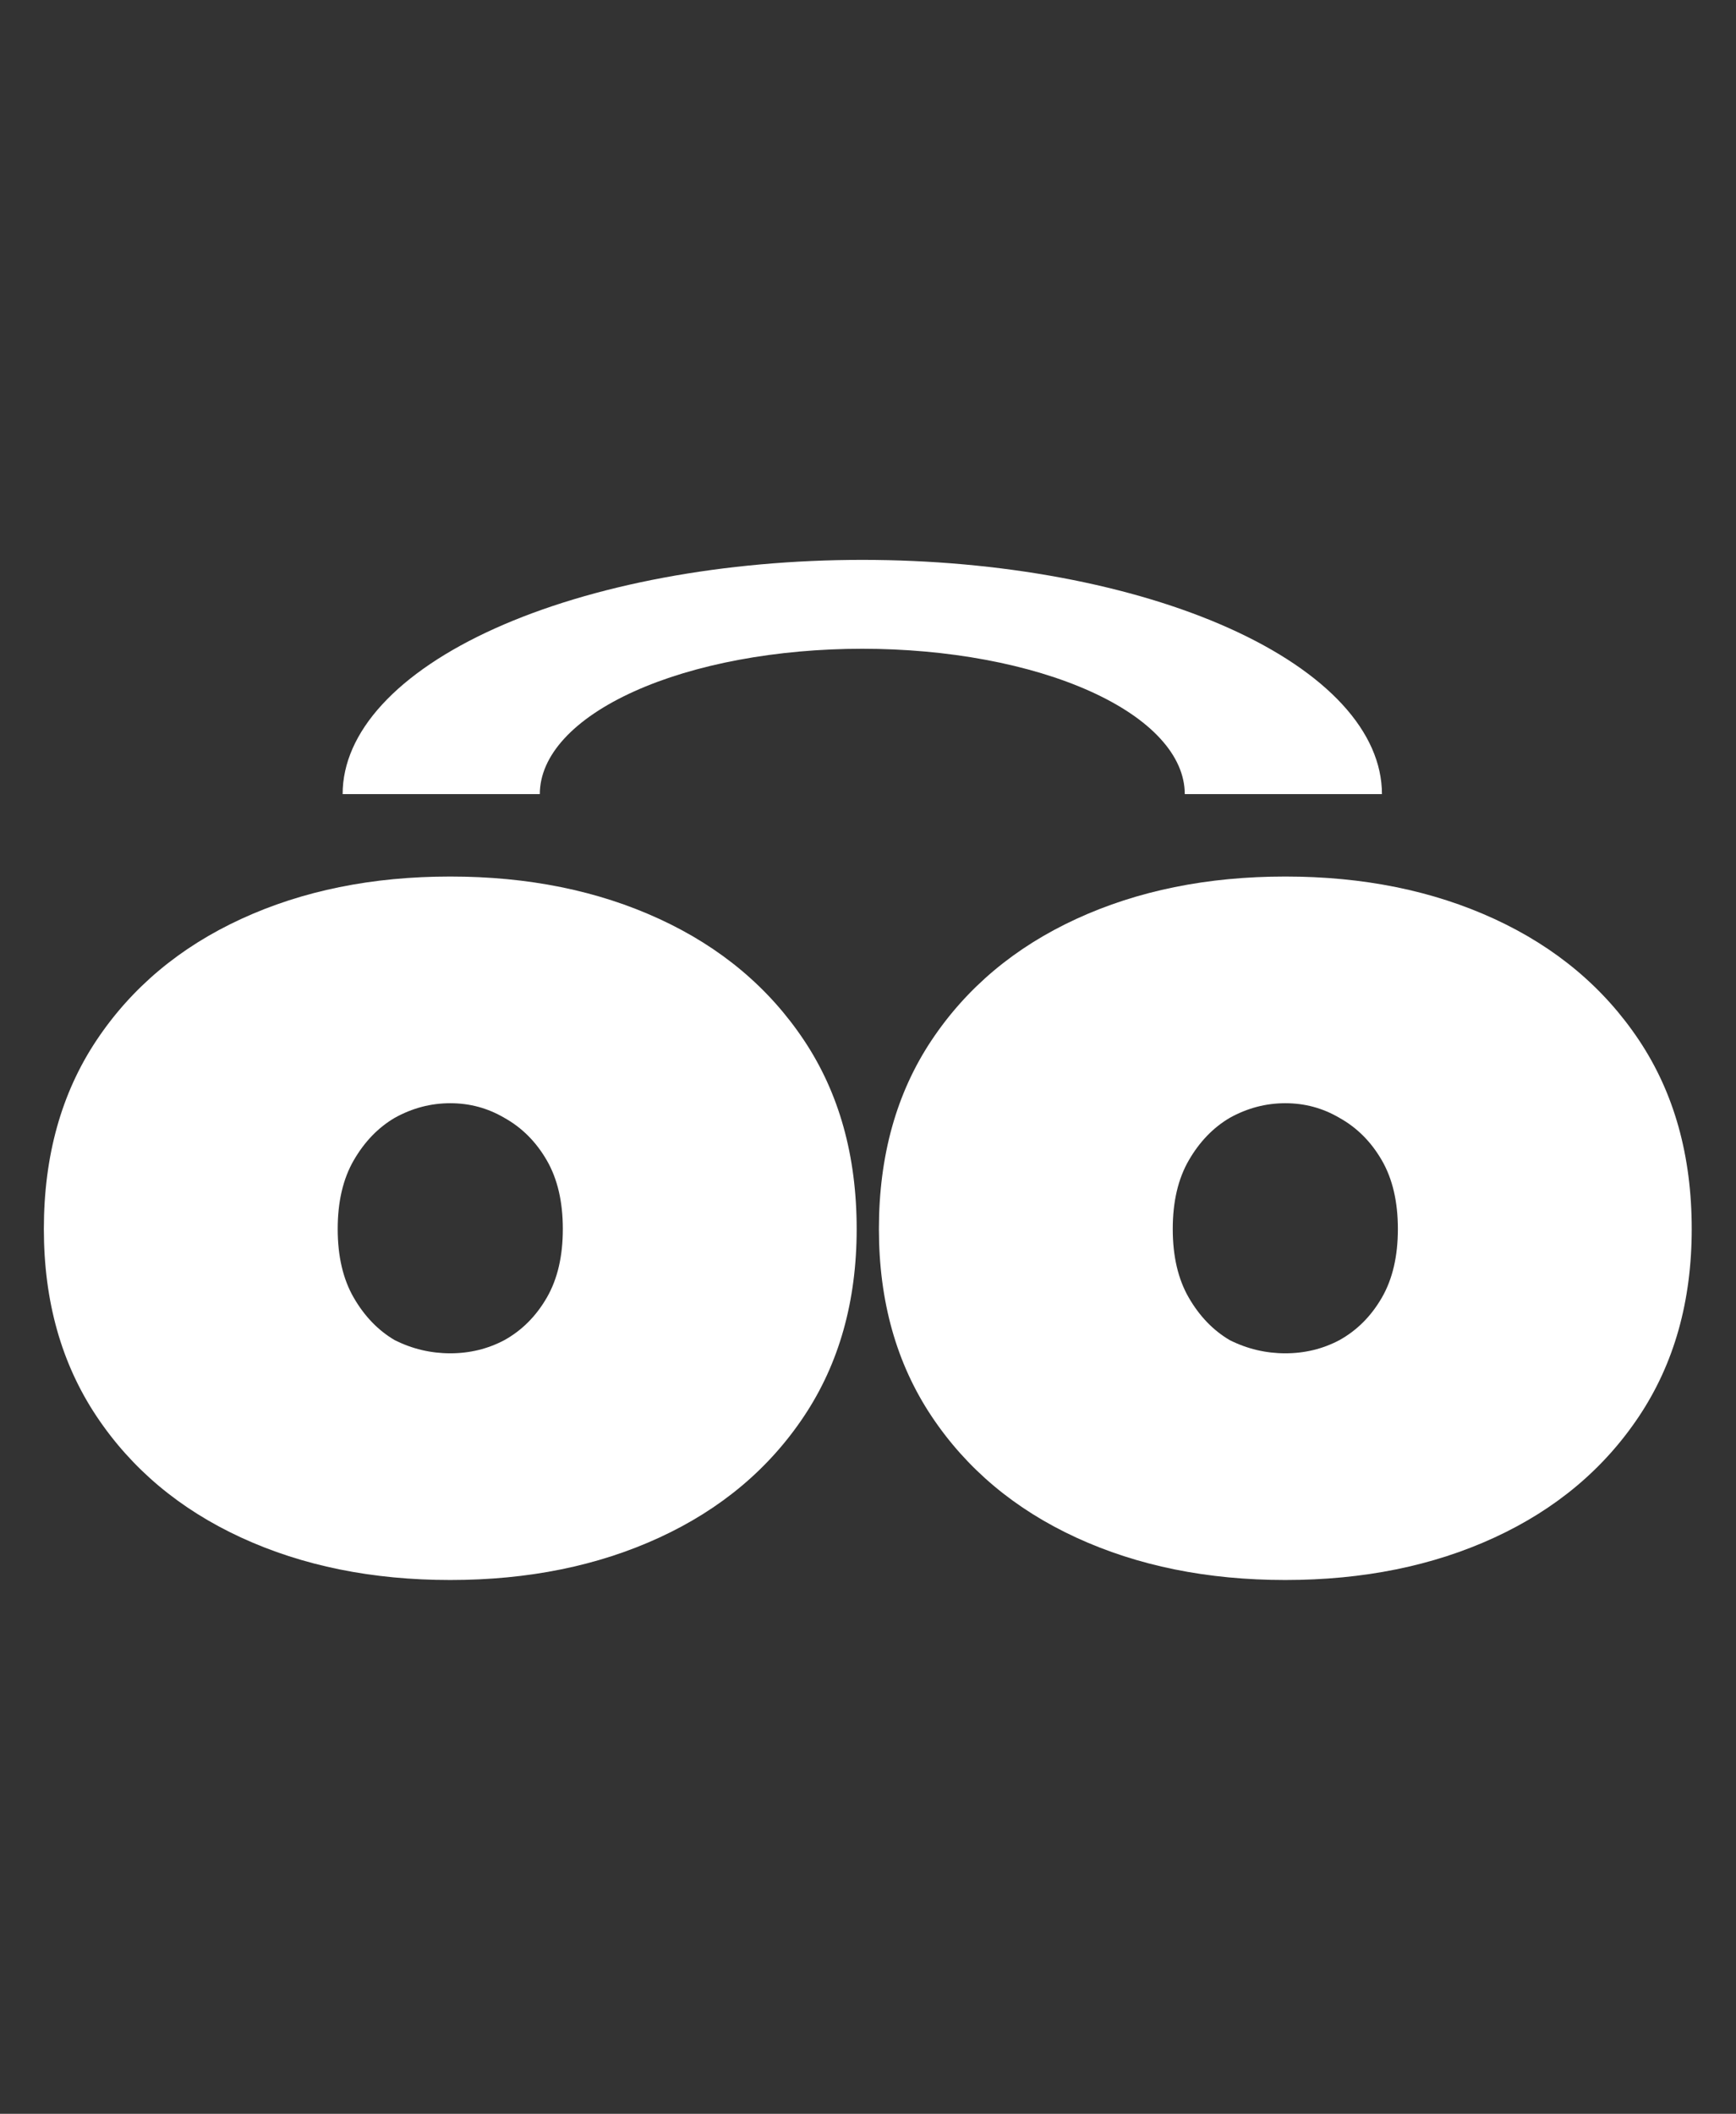 <svg xmlns="http://www.w3.org/2000/svg" version="1.1" xmlns:xlink="http://www.w3.org/1999/xlink" xmlns:svgjs="http://svgjs.com/svgjs" width="152" height="185"><rect width="100%" height="100%" fill="#333333" stroke="none"/><svg width="152" height="185" viewBox="0 0 152 185" fill="none" xmlns="http://www.w3.org/2000/svg">
<path d="M3.84 107.56C3.84 113.875 5.376 119.336 8.448 123.944C11.52 128.552 15.744 132.093 21.12 134.568C26.496 137.043 32.597 138.28 39.424 138.28C46.251 138.28 52.352 137.043 57.728 134.568C63.104 132.093 67.328 128.552 70.4 123.944C73.472 119.336 75.008 113.875 75.008 107.56C75.008 101.16 73.472 95.656 70.4 91.048C67.328 86.44 63.104 82.899 57.728 80.424C52.352 77.949 46.251 76.712 39.424 76.712C32.597 76.712 26.496 77.949 21.12 80.424C15.744 82.899 11.52 86.44 8.448 91.048C5.376 95.656 3.84 101.16 3.84 107.56ZM29.568 107.56C29.568 105.171 30.037 103.165 30.976 101.544C31.915 99.923 33.109 98.685 34.56 97.832C36.096 96.979 37.717 96.552 39.424 96.552C41.131 96.552 42.709 96.979 44.16 97.832C45.696 98.685 46.933 99.923 47.872 101.544C48.811 103.165 49.28 105.171 49.28 107.56C49.28 109.949 48.811 111.955 47.872 113.576C46.933 115.197 45.696 116.435 44.16 117.288C42.709 118.056 41.131 118.44 39.424 118.44C37.717 118.44 36.096 118.056 34.56 117.288C33.109 116.435 31.915 115.197 30.976 113.576C30.037 111.955 29.568 109.949 29.568 107.56ZM76.955 107.56C76.955 113.875 78.491 119.336 81.563 123.944C84.635 128.552 88.859 132.093 94.235 134.568C99.611 137.043 105.712 138.28 112.539 138.28C119.366 138.28 125.467 137.043 130.843 134.568C136.219 132.093 140.443 128.552 143.515 123.944C146.587 119.336 148.123 113.875 148.123 107.56C148.123 101.16 146.587 95.656 143.515 91.048C140.443 86.44 136.219 82.899 130.843 80.424C125.467 77.949 119.366 76.712 112.539 76.712C105.712 76.712 99.611 77.949 94.235 80.424C88.859 82.899 84.635 86.44 81.563 91.048C78.491 95.656 76.955 101.16 76.955 107.56ZM102.683 107.56C102.683 105.171 103.152 103.165 104.091 101.544C105.03 99.923 106.224 98.685 107.675 97.832C109.211 96.979 110.832 96.552 112.539 96.552C114.246 96.552 115.824 96.979 117.275 97.832C118.811 98.685 120.048 99.923 120.987 101.544C121.926 103.165 122.395 105.171 122.395 107.56C122.395 109.949 121.926 111.955 120.987 113.576C120.048 115.197 118.811 116.435 117.275 117.288C115.824 118.056 114.246 118.44 112.539 118.44C110.832 118.44 109.211 118.056 107.675 117.288C106.224 116.435 105.03 115.197 104.091 113.576C103.152 111.955 102.683 109.949 102.683 107.56Z" fill="white"></path>
<path d="M30 69.5C30 66.808 31.177 64.142 33.464 61.655C35.75 59.168 39.102 56.908 43.327 55.004C47.552 53.101 52.568 51.591 58.088 50.56C63.608 49.53 69.525 49 75.5 49C81.475 49 87.392 49.53 92.912 50.56C98.432 51.591 103.448 53.101 107.673 55.004C111.898 56.908 115.25 59.168 117.537 61.655C119.823 64.142 121 66.808 121 69.5L103.735 69.5C103.735 67.829 103.005 66.175 101.586 64.632C100.167 63.088 98.087 61.686 95.465 60.505C92.843 59.323 89.731 58.386 86.305 57.747C82.879 57.108 79.208 56.779 75.5 56.779C71.792 56.779 68.121 57.108 64.695 57.747C61.269 58.386 58.157 59.323 55.535 60.505C52.913 61.686 50.833 63.088 49.414 64.632C47.995 66.175 47.265 67.829 47.265 69.5L30 69.5Z" fill="white"></path>
</svg><style>@media (prefers-color-scheme: light) { :root { filter: contrast(1) brightness(0.1); } }
@media (prefers-color-scheme: dark) { :root { filter: contrast(1) brightness(1); } }
</style></svg>